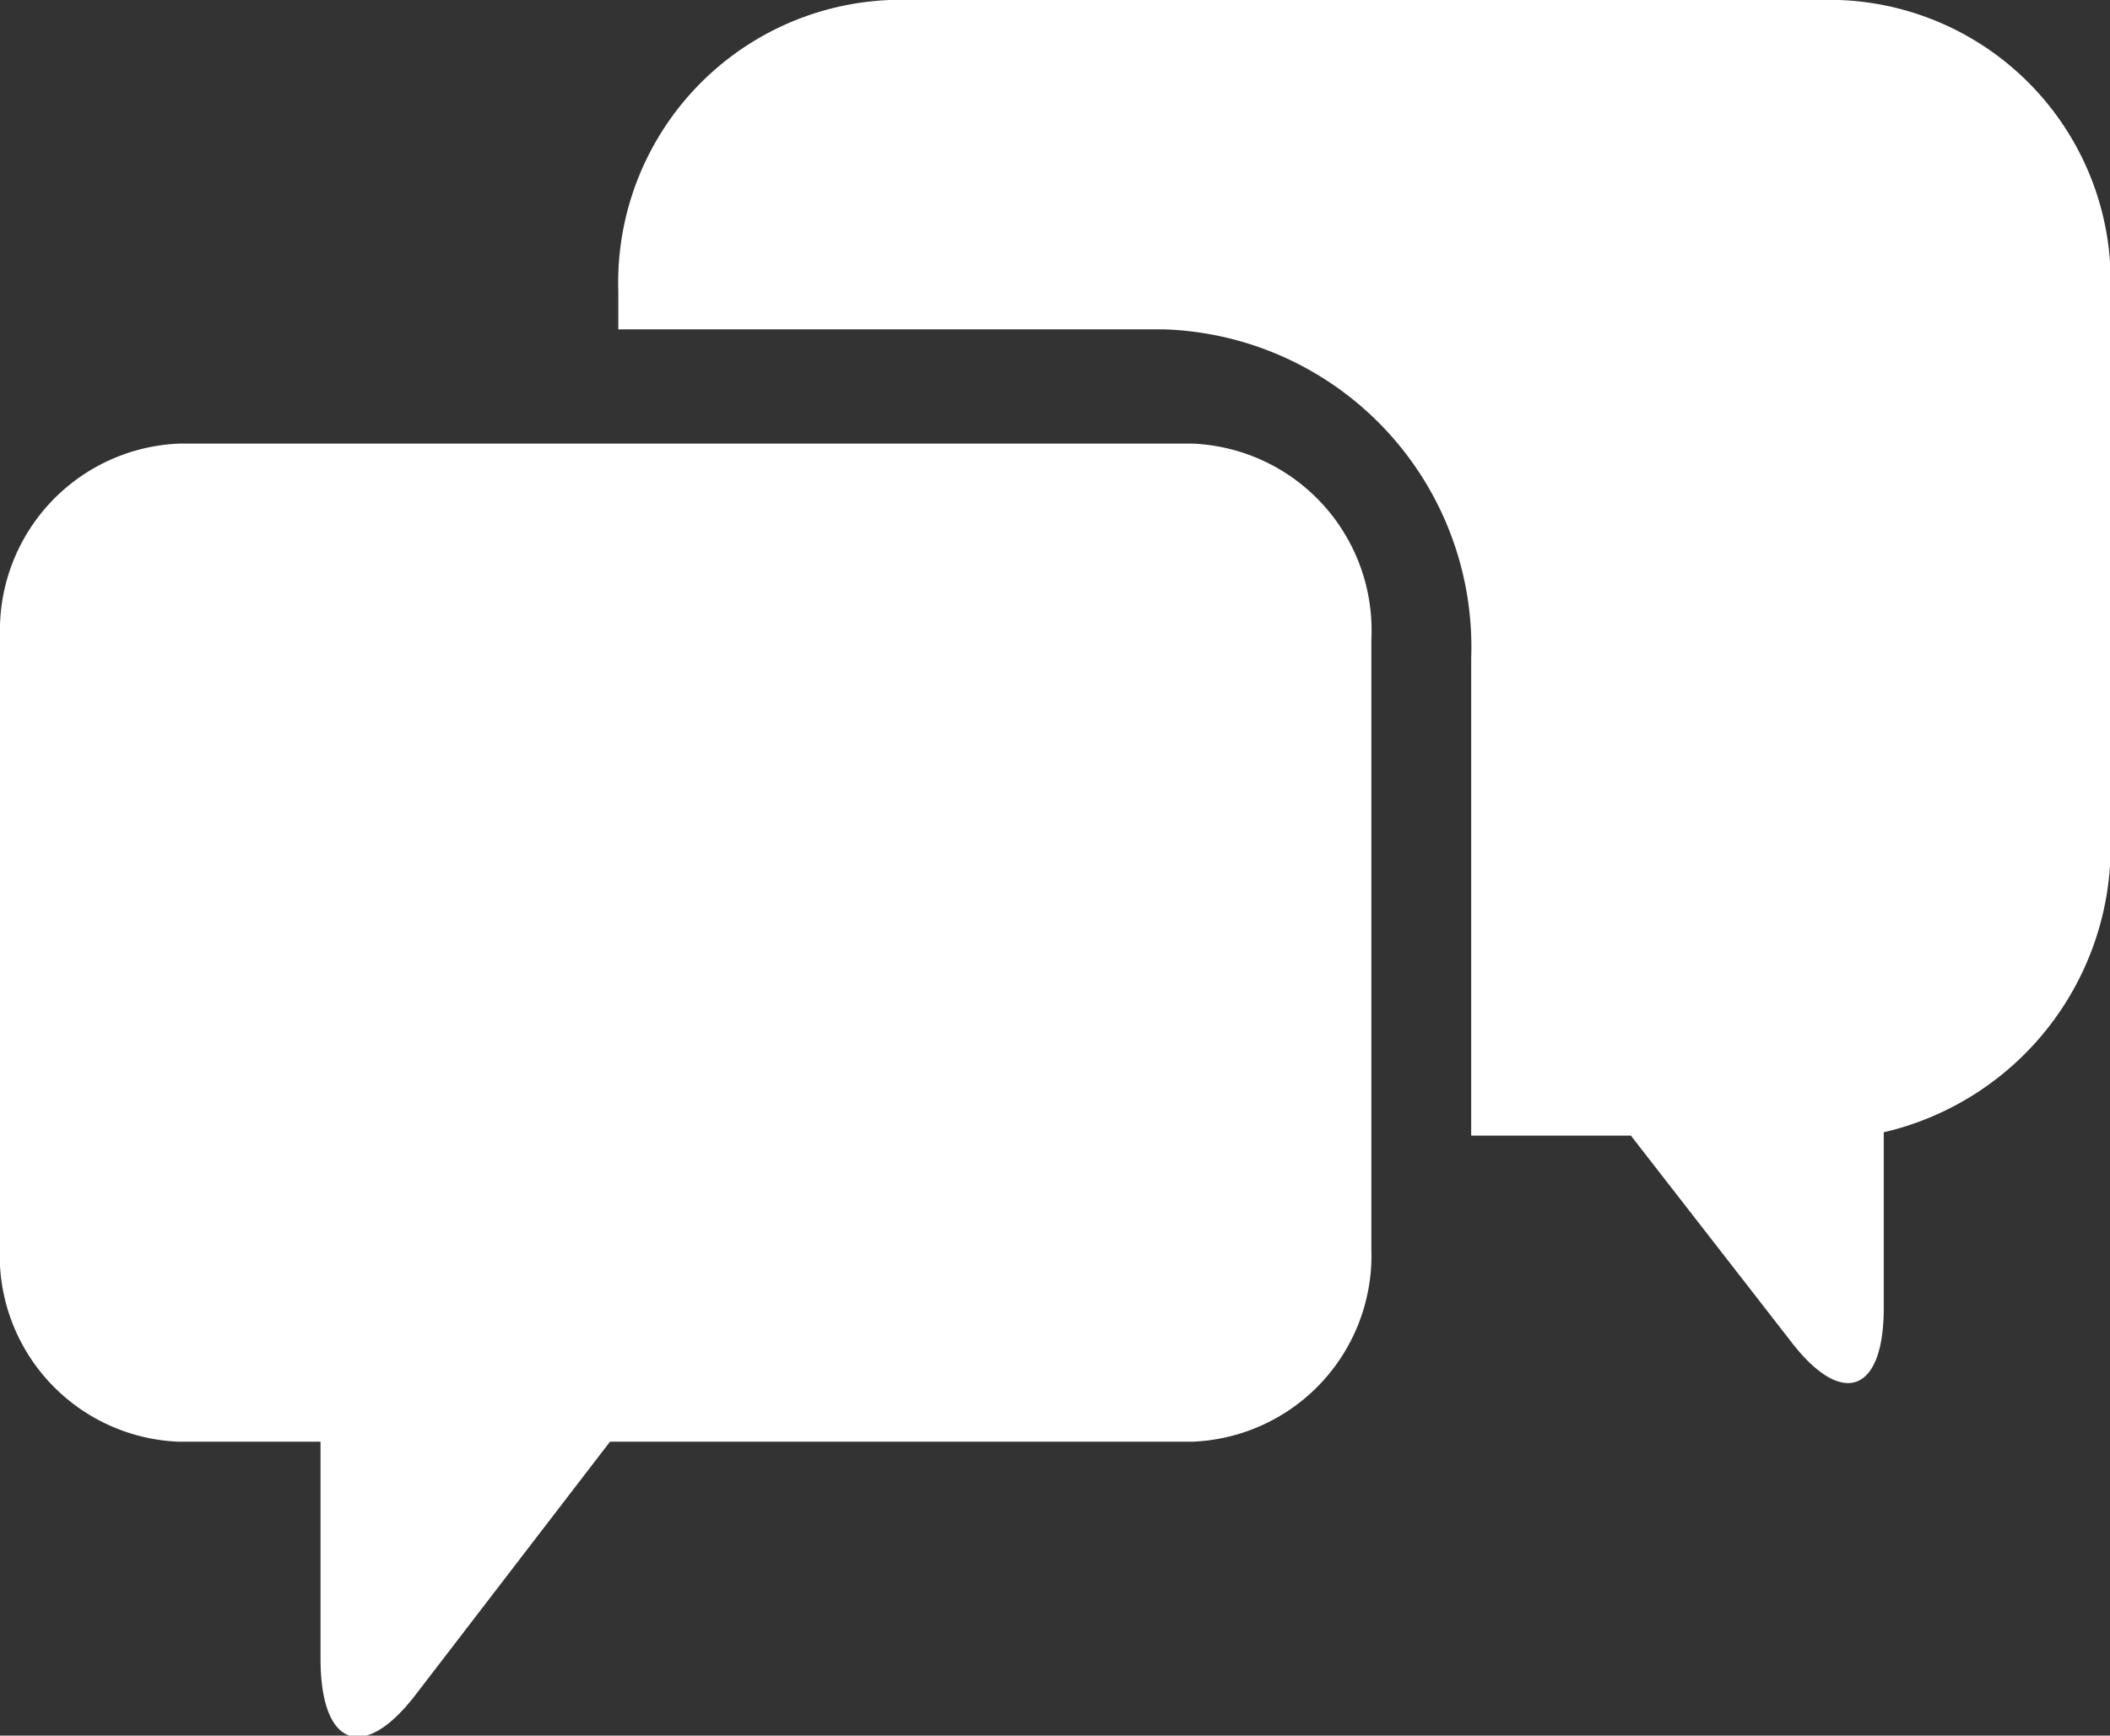 <svg xmlns="http://www.w3.org/2000/svg" viewBox="0 0 38.05 31.3"><rect x="0" y="0" width="38.05" height="31.3" fill="#333333" stroke="none"/><title>메세지 w0</title><g id="레이어_2" data-name="레이어 2"><g id="레이어_1-2" data-name="레이어 1"><path d="M21.5,8H3.23A3.37,3.37,0,0,0,0,11.46v11A3.36,3.36,0,0,0,3.22,26H5.78v3.91c0,1.59.77,1.88,1.71.66L11,26H21.5a3.36,3.36,0,0,0,3.23-3.47h0v-11A3.37,3.37,0,0,0,21.5,8Z" fill="#fff"/><path d="M33.17,0H16.05a5.1,5.1,0,0,0-4.9,5.25v.69H21a5.73,5.73,0,0,1,5.53,5.93v8.61h2.88l2.9,3.73c.92,1.19,1.67.9,1.66-.65V20.42a5.29,5.29,0,0,0,4.09-5.28V5.25A5.08,5.08,0,0,0,33.17,0Z" fill="#fff"/></g></g></svg>